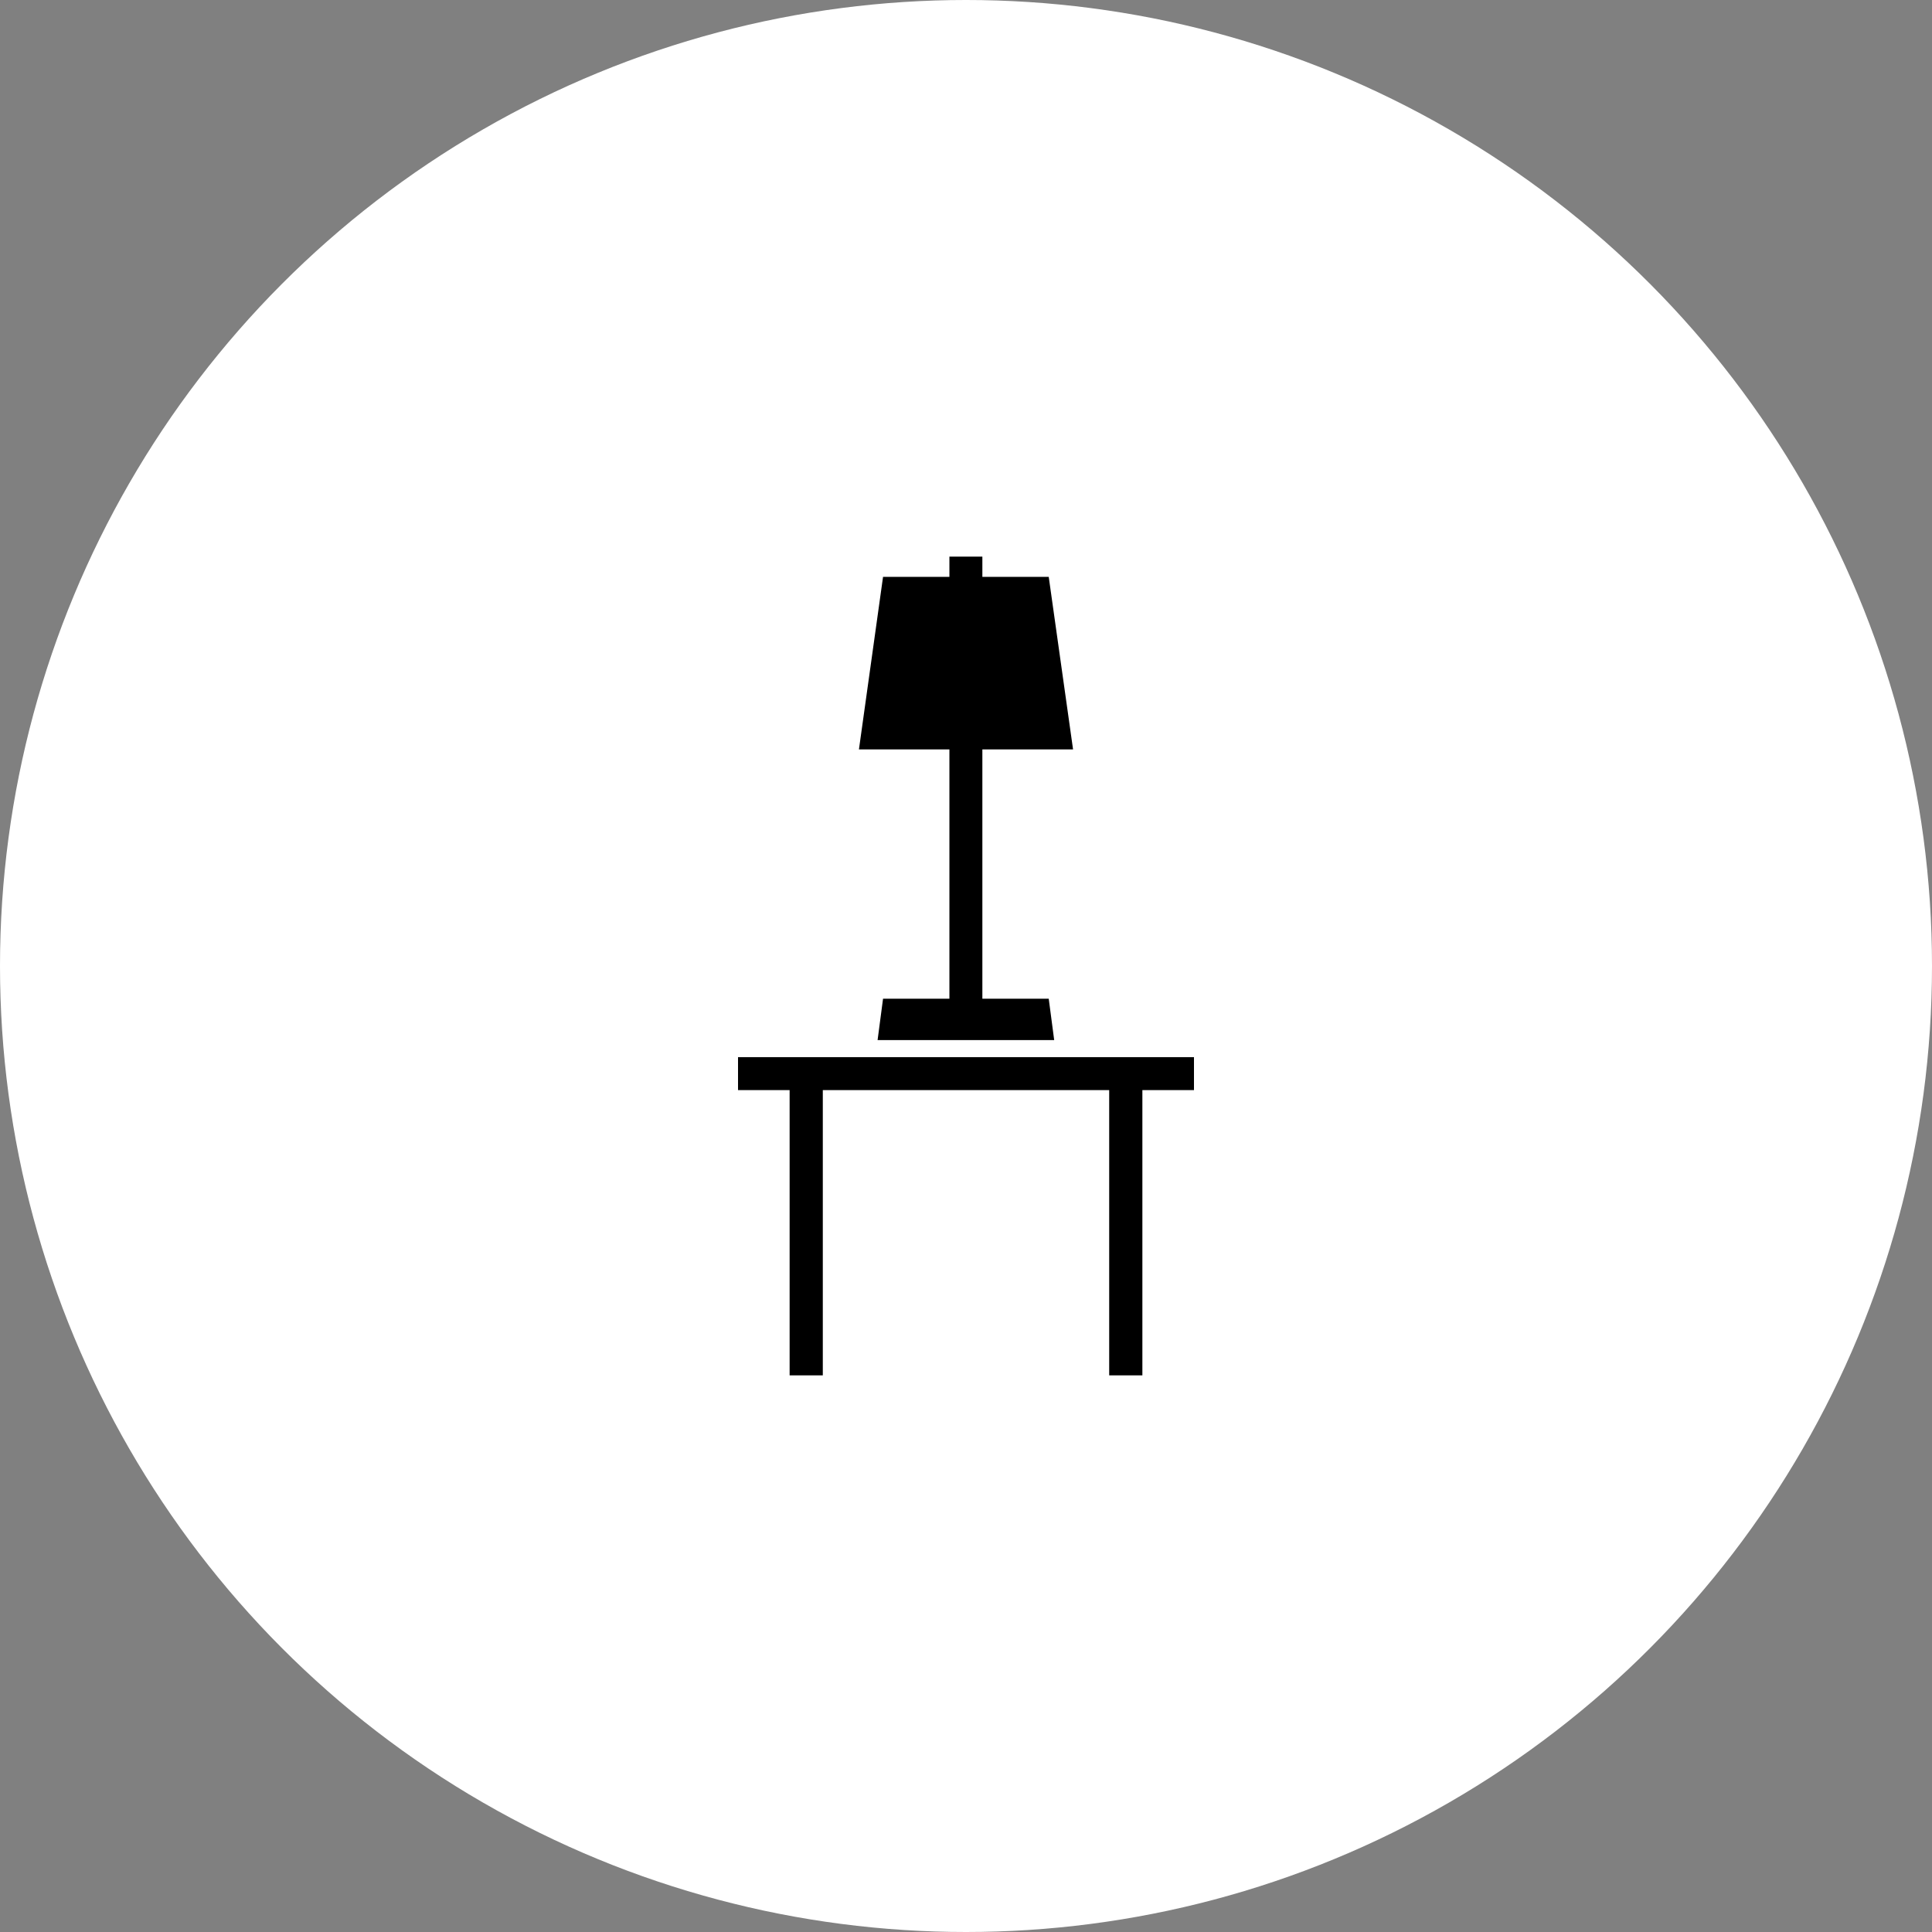 <svg xmlns="http://www.w3.org/2000/svg" viewBox="0 0 85 85"><rect x="0" y="0" width="85" height="85" fill="#808080" stroke="none"/><defs><style>.cls-1{fill:#fff;}</style></defs><title>Recurso 37</title><g id="Capa_2" data-name="Capa 2"><g id="Layer_1" data-name="Layer 1"><circle class="cls-1" cx="42.5" cy="42.5" r="42.5"/><polygon points="41.77 43.94 38.85 43.94 38.61 45.76 46.38 45.76 46.14 43.94 43.22 43.94 43.22 32.97 47.21 32.97 46.14 25.38 43.22 25.38 43.22 24.49 41.77 24.49 41.77 25.38 38.85 25.38 37.79 32.97 41.77 32.97 41.77 43.94"/><polygon points="52.53 46.51 32.47 46.51 32.47 47.96 34.74 47.96 34.74 60.51 36.2 60.51 36.2 47.96 48.8 47.96 48.8 60.51 50.26 60.51 50.26 47.96 52.53 47.96 52.53 46.51"/></g></g></svg>